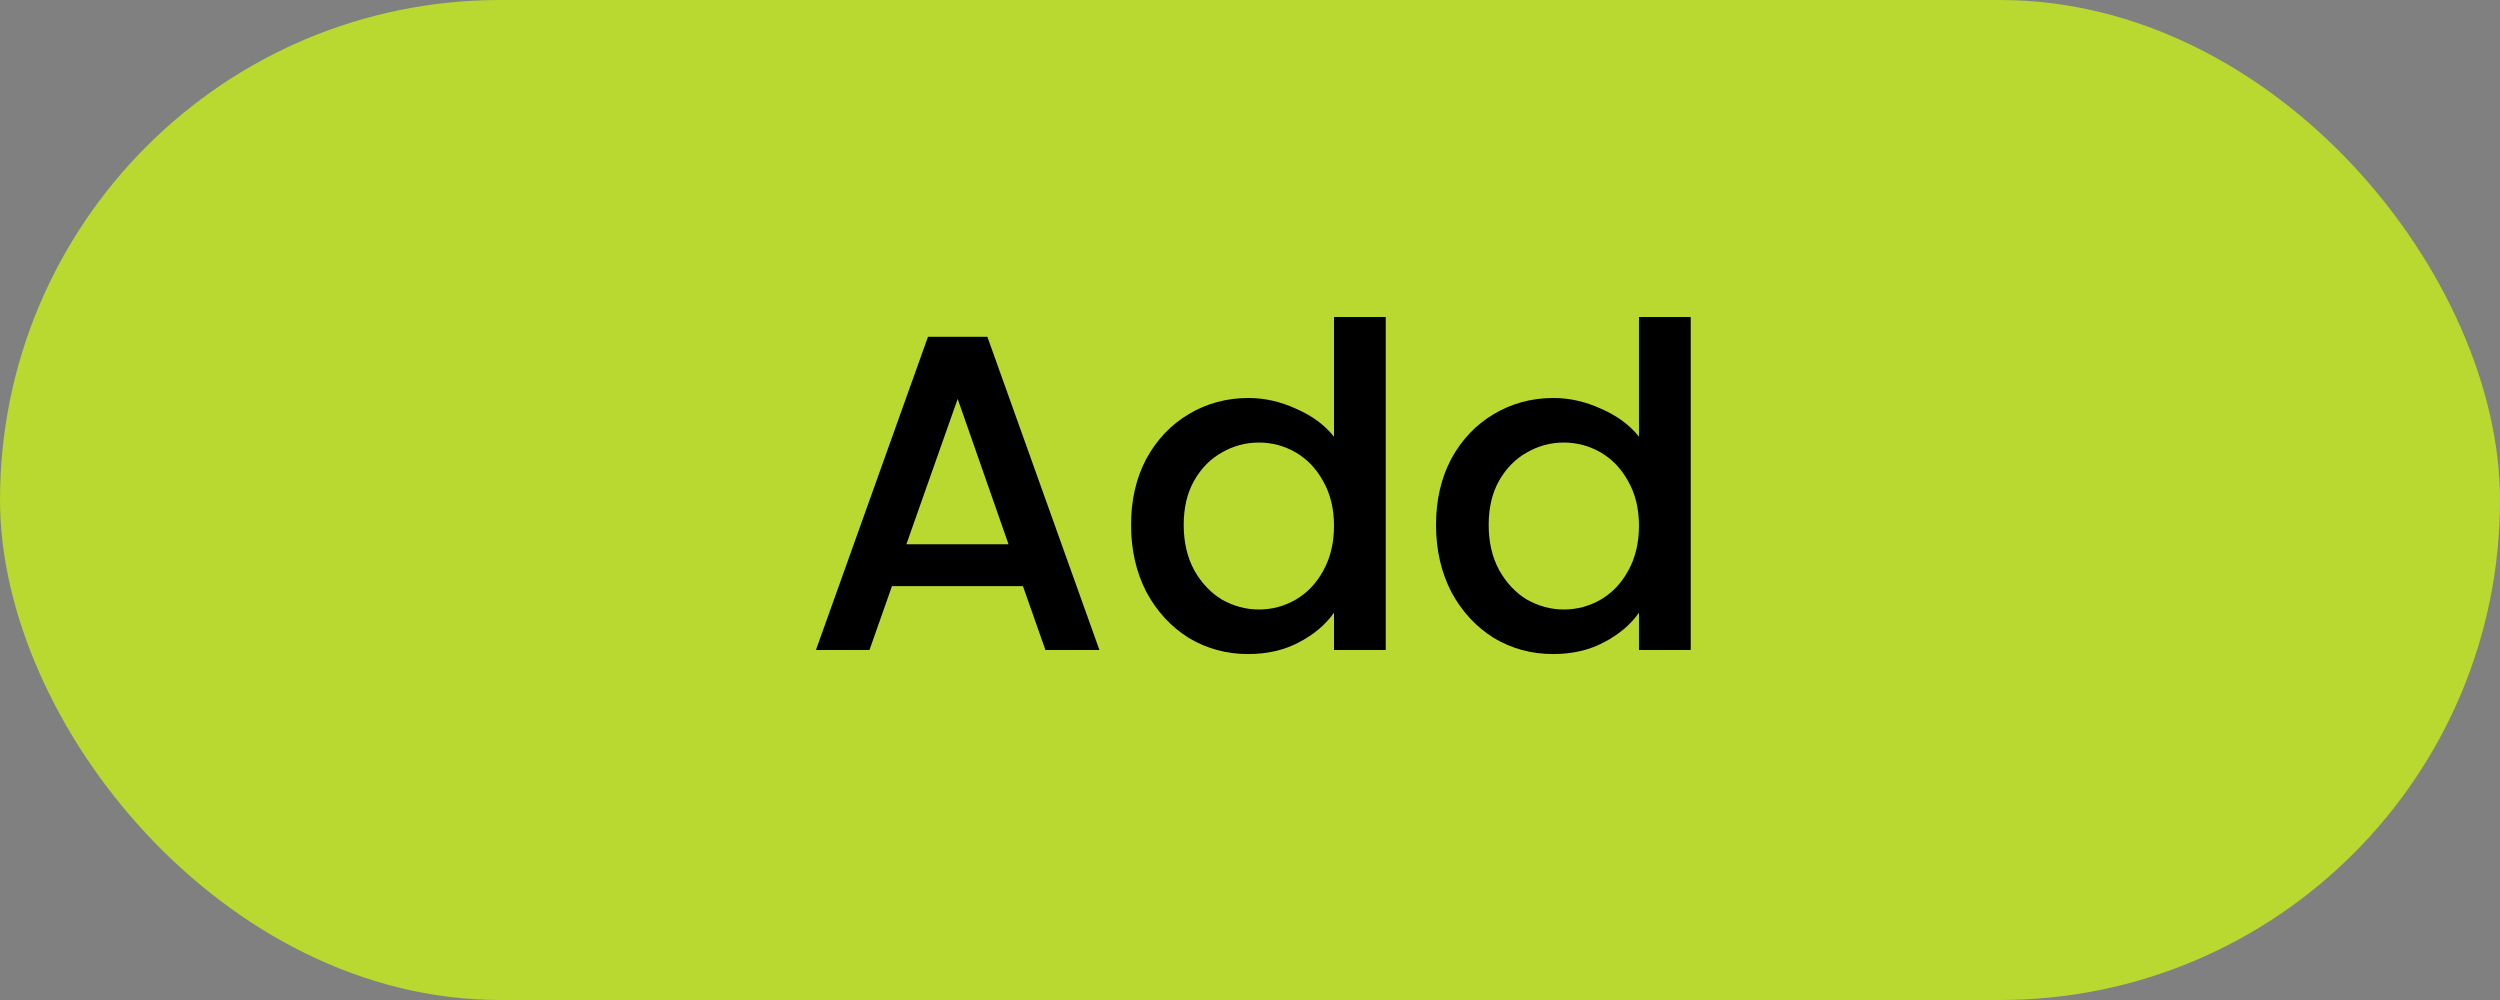 <svg width="100" height="40" viewBox="0 0 100 40" fill="none" xmlns="http://www.w3.org/2000/svg">
<rect x="0" y="0" width="100" height="40" fill="#808080" stroke="none"/>
<rect width="100" height="40" rx="20" fill="#D2FF0C" fill-opacity="0.69"/>
<path d="M40.917 23.444H35.679L34.779 26H32.637L37.119 13.472H39.495L43.977 26H41.817L40.917 23.444ZM40.341 21.77L38.307 15.956L36.255 21.77H40.341ZM45.242 20.996C45.242 20 45.446 19.118 45.854 18.35C46.274 17.582 46.838 16.988 47.546 16.568C48.266 16.136 49.064 15.92 49.94 15.92C50.588 15.92 51.224 16.064 51.848 16.352C52.484 16.628 52.988 17 53.36 17.468V12.68H55.43V26H53.36V24.506C53.024 24.986 52.556 25.382 51.956 25.694C51.368 26.006 50.69 26.162 49.922 26.162C49.058 26.162 48.266 25.946 47.546 25.514C46.838 25.07 46.274 24.458 45.854 23.678C45.446 22.886 45.242 21.992 45.242 20.996ZM53.36 21.032C53.36 20.348 53.216 19.754 52.928 19.25C52.652 18.746 52.286 18.362 51.83 18.098C51.374 17.834 50.882 17.702 50.354 17.702C49.826 17.702 49.334 17.834 48.878 18.098C48.422 18.35 48.05 18.728 47.762 19.232C47.486 19.724 47.348 20.312 47.348 20.996C47.348 21.68 47.486 22.28 47.762 22.796C48.05 23.312 48.422 23.708 48.878 23.984C49.346 24.248 49.838 24.38 50.354 24.38C50.882 24.38 51.374 24.248 51.83 23.984C52.286 23.72 52.652 23.336 52.928 22.832C53.216 22.316 53.36 21.716 53.36 21.032ZM57.441 20.996C57.441 20 57.645 19.118 58.053 18.35C58.473 17.582 59.037 16.988 59.745 16.568C60.465 16.136 61.263 15.92 62.139 15.92C62.787 15.92 63.423 16.064 64.047 16.352C64.683 16.628 65.187 17 65.559 17.468V12.68H67.629V26H65.559V24.506C65.223 24.986 64.755 25.382 64.155 25.694C63.567 26.006 62.889 26.162 62.121 26.162C61.257 26.162 60.465 25.946 59.745 25.514C59.037 25.07 58.473 24.458 58.053 23.678C57.645 22.886 57.441 21.992 57.441 20.996ZM65.559 21.032C65.559 20.348 65.415 19.754 65.127 19.25C64.851 18.746 64.485 18.362 64.029 18.098C63.573 17.834 63.081 17.702 62.553 17.702C62.025 17.702 61.533 17.834 61.077 18.098C60.621 18.35 60.249 18.728 59.961 19.232C59.685 19.724 59.547 20.312 59.547 20.996C59.547 21.68 59.685 22.28 59.961 22.796C60.249 23.312 60.621 23.708 61.077 23.984C61.545 24.248 62.037 24.38 62.553 24.38C63.081 24.38 63.573 24.248 64.029 23.984C64.485 23.72 64.851 23.336 65.127 22.832C65.415 22.316 65.559 21.716 65.559 21.032Z" fill="black"/>
</svg>
